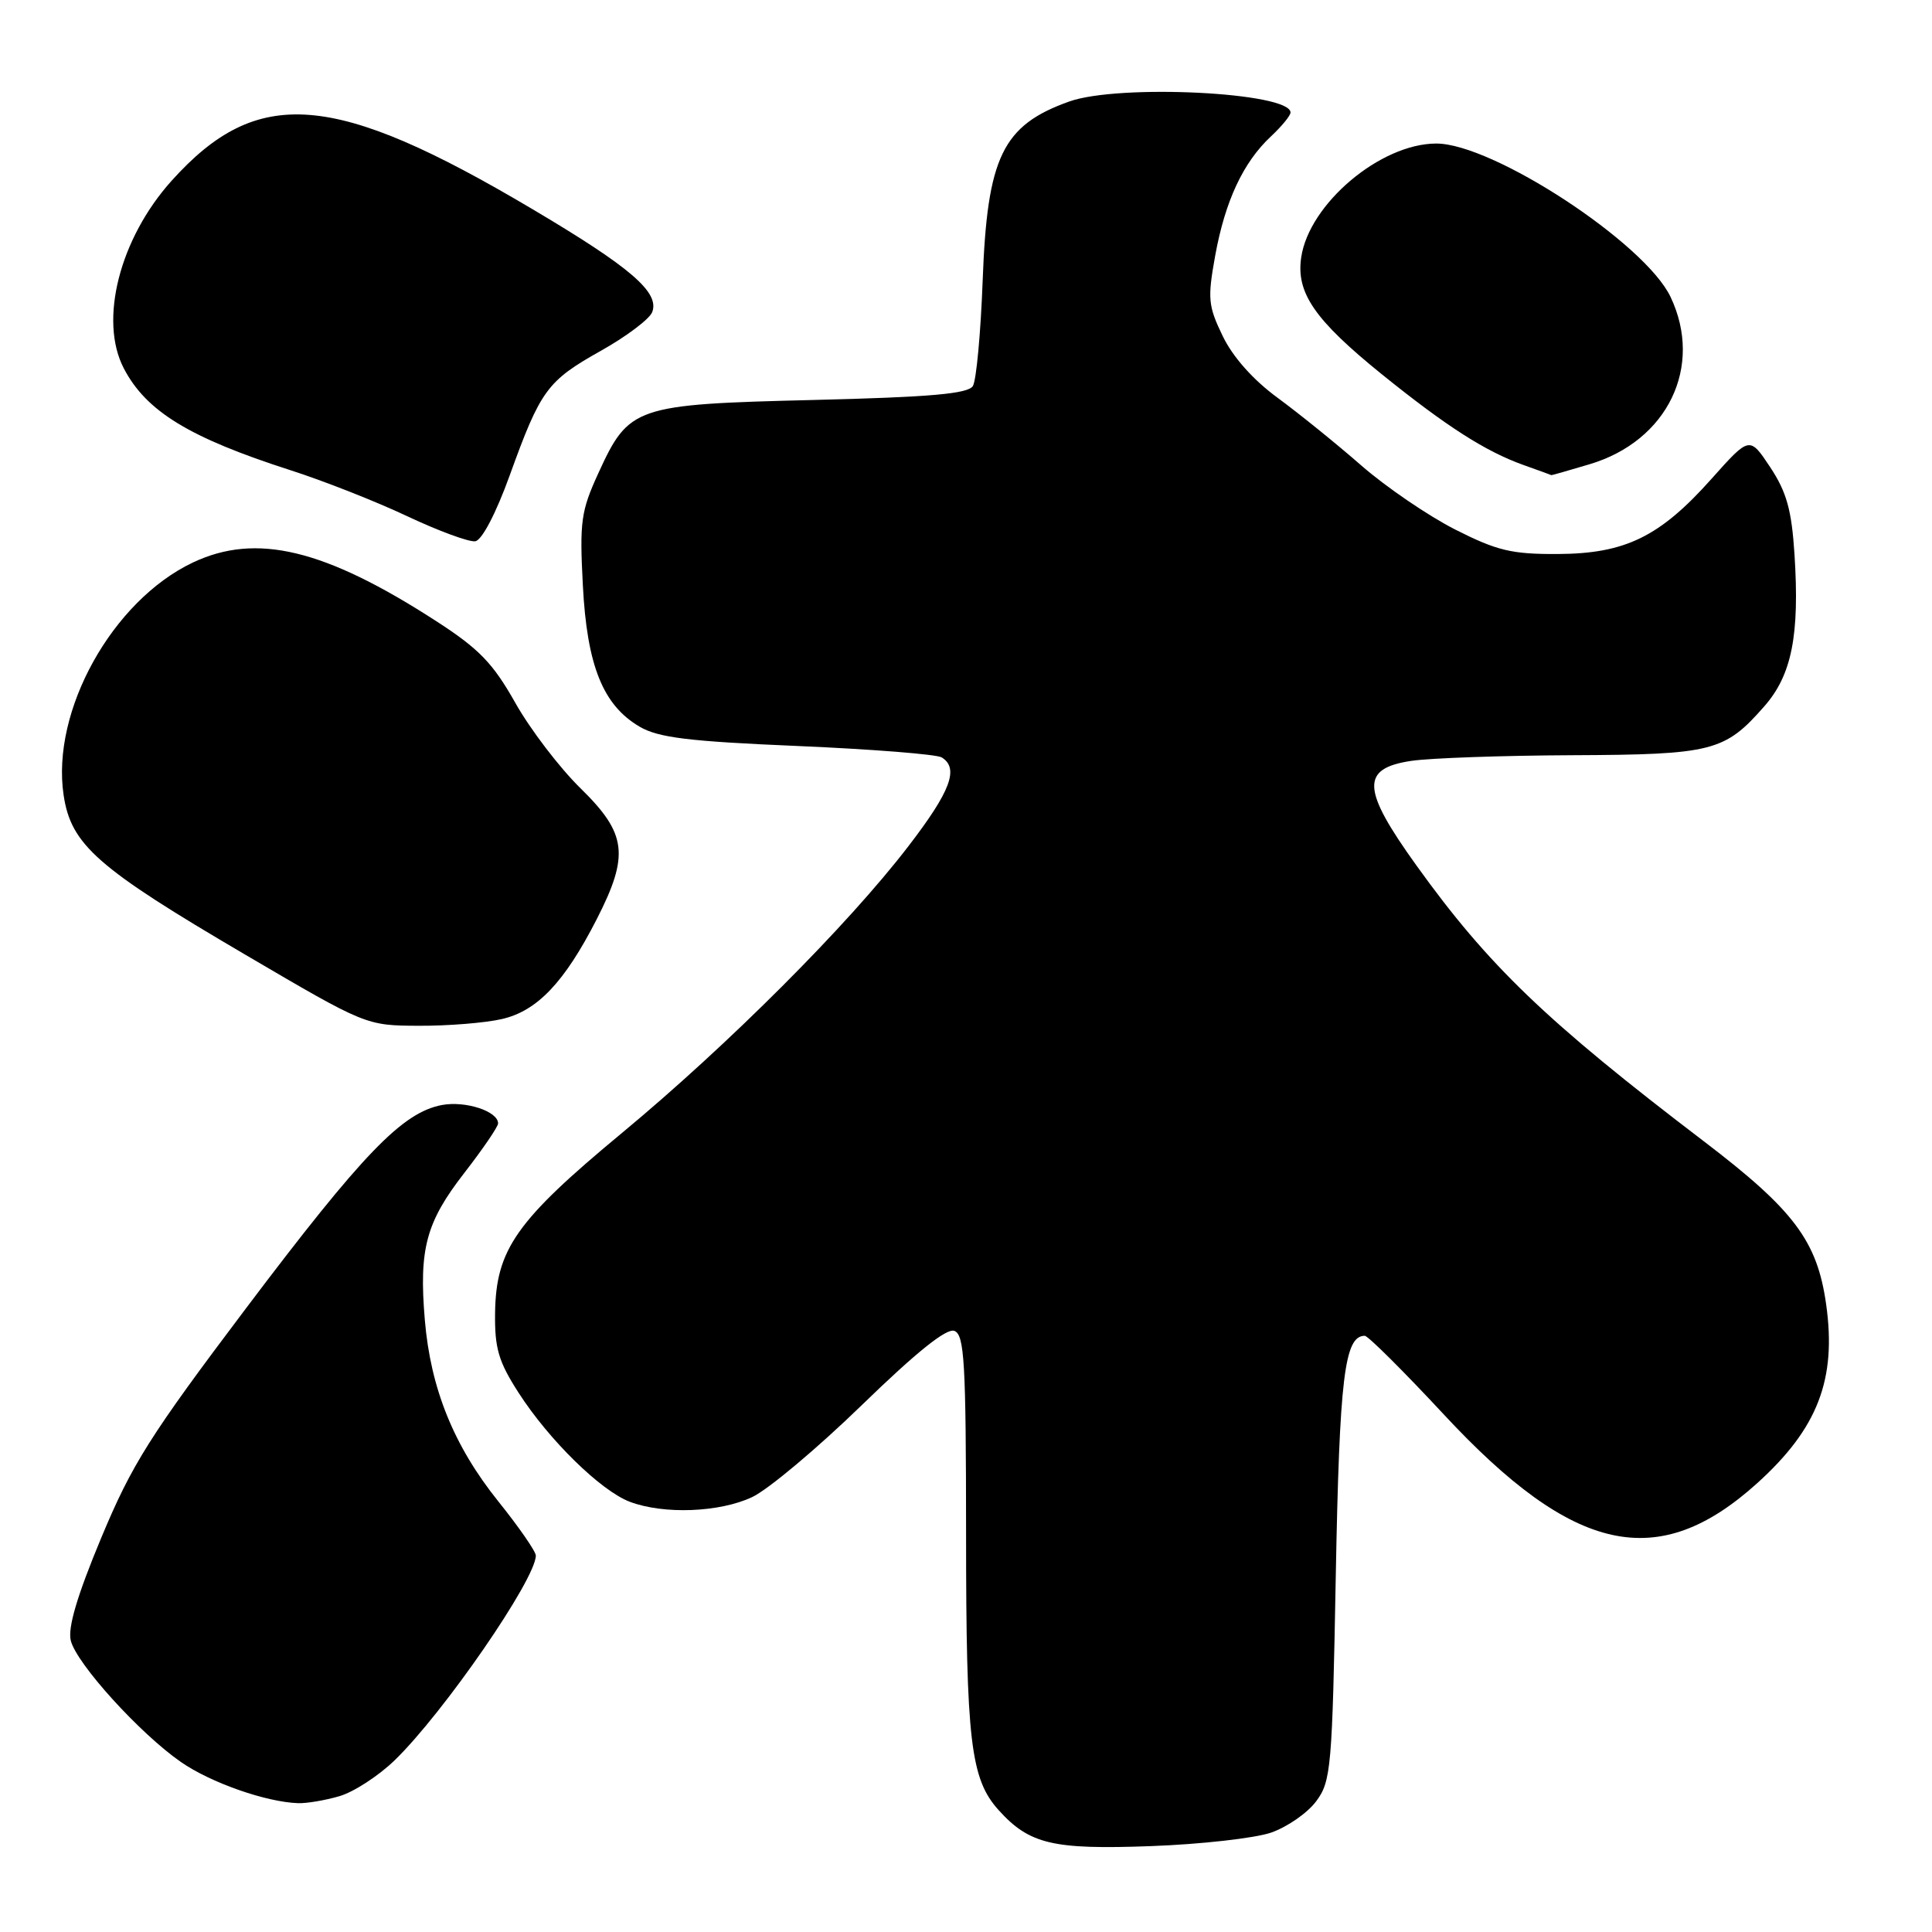 <?xml version="1.0" encoding="UTF-8" standalone="no"?>
<!DOCTYPE svg PUBLIC "-//W3C//DTD SVG 1.1//EN" "http://www.w3.org/Graphics/SVG/1.1/DTD/svg11.dtd" >
<svg xmlns="http://www.w3.org/2000/svg" xmlns:xlink="http://www.w3.org/1999/xlink" version="1.1" viewBox="0 0 256 256">
 <g >
 <path fill="currentColor"
d=" M 168.40 242.84 C 170.55 242.10 173.25 240.23 174.40 238.68 C 176.38 236.02 176.53 234.28 177.00 208.68 C 177.49 182.44 178.15 177.00 180.84 177.00 C 181.27 177.00 185.98 181.69 191.32 187.43 C 208.54 205.96 219.70 208.40 232.85 196.52 C 240.87 189.27 243.38 182.75 241.97 172.81 C 240.79 164.44 237.72 160.34 225.81 151.26 C 204.90 135.33 197.24 127.98 187.70 114.70 C 180.41 104.56 180.27 101.83 187.00 100.82 C 189.47 100.45 199.06 100.11 208.30 100.07 C 226.91 99.99 228.53 99.58 233.78 93.59 C 237.42 89.45 238.47 84.18 237.78 73.45 C 237.40 67.57 236.74 65.21 234.57 61.92 C 231.83 57.79 231.83 57.79 226.80 63.43 C 219.94 71.13 215.36 73.37 206.39 73.41 C 200.30 73.44 198.36 72.97 192.81 70.16 C 189.25 68.35 183.66 64.54 180.38 61.68 C 177.11 58.82 172.12 54.79 169.29 52.71 C 166.06 50.35 163.35 47.30 162.02 44.54 C 160.08 40.53 159.99 39.57 161.02 33.87 C 162.34 26.62 164.73 21.51 168.40 18.08 C 169.83 16.74 171.00 15.32 171.00 14.91 C 171.00 12.23 148.27 11.10 141.68 13.45 C 132.84 16.60 130.81 20.80 130.21 37.15 C 129.95 44.11 129.37 50.41 128.91 51.15 C 128.27 52.18 123.31 52.62 107.74 53.00 C 84.10 53.58 83.34 53.84 79.28 62.71 C 76.98 67.72 76.79 69.13 77.23 77.53 C 77.78 88.20 79.89 93.45 84.77 96.30 C 87.26 97.75 91.29 98.24 105.71 98.85 C 115.53 99.27 124.11 99.95 124.78 100.36 C 127.11 101.80 125.97 104.84 120.35 112.15 C 112.32 122.61 96.49 138.45 82.37 150.16 C 68.39 161.75 65.72 165.55 65.60 173.97 C 65.54 178.65 66.05 180.41 68.71 184.54 C 72.75 190.82 79.62 197.55 83.47 199.00 C 87.96 200.69 95.33 200.41 99.65 198.38 C 101.77 197.39 108.32 191.89 114.21 186.17 C 121.44 179.15 125.43 175.95 126.46 176.35 C 127.79 176.86 128.00 180.50 128.01 203.22 C 128.01 230.77 128.60 235.74 132.35 239.88 C 136.42 244.37 139.52 245.10 152.50 244.62 C 159.10 244.38 166.26 243.57 168.40 242.84 Z  M 44.95 238.01 C 46.84 237.47 50.14 235.33 52.28 233.26 C 58.77 226.98 71.00 209.25 71.00 206.12 C 71.00 205.58 68.76 202.34 66.02 198.93 C 60.13 191.59 57.05 183.98 56.29 174.88 C 55.50 165.48 56.45 161.95 61.53 155.41 C 63.99 152.24 66.00 149.29 66.00 148.86 C 66.00 147.25 61.69 145.84 58.56 146.42 C 53.31 147.41 48.07 152.85 32.64 173.30 C 19.84 190.27 17.50 193.98 13.41 203.78 C 10.21 211.46 8.96 215.70 9.38 217.39 C 10.15 220.46 18.55 229.72 23.98 233.48 C 27.91 236.21 35.26 238.79 39.51 238.93 C 40.61 238.97 43.06 238.56 44.95 238.01 Z  M 66.50 135.03 C 71.19 133.96 74.80 130.15 79.08 121.78 C 83.41 113.30 83.06 110.46 76.93 104.46 C 74.14 101.73 70.25 96.63 68.28 93.13 C 65.32 87.88 63.49 85.98 57.81 82.31 C 43.02 72.74 33.95 70.56 25.55 74.54 C 14.87 79.61 6.76 94.22 8.43 105.36 C 9.41 111.95 12.89 115.00 32.50 126.50 C 48.50 135.89 48.50 135.89 55.50 135.92 C 59.35 135.94 64.30 135.54 66.50 135.03 Z  M 67.54 62.99 C 71.64 51.64 72.50 50.48 79.64 46.47 C 83.01 44.58 86.06 42.28 86.42 41.36 C 87.42 38.74 83.59 35.44 70.58 27.73 C 44.22 12.09 34.11 11.30 22.74 23.95 C 15.85 31.61 13.09 42.43 16.40 48.80 C 19.37 54.51 25.07 57.99 38.50 62.31 C 42.90 63.72 49.88 66.47 54.00 68.42 C 58.12 70.36 62.17 71.85 62.98 71.72 C 63.86 71.58 65.74 67.98 67.54 62.99 Z  M 210.61 61.52 C 220.96 58.45 225.74 48.58 221.36 39.35 C 217.97 32.20 197.76 18.98 190.28 19.02 C 182.90 19.05 173.48 27.00 172.42 34.08 C 171.71 38.80 174.19 42.39 183.13 49.62 C 191.69 56.52 196.82 59.81 201.88 61.62 C 203.87 62.33 205.53 62.93 205.57 62.96 C 205.61 62.98 207.87 62.34 210.61 61.52 Z "/>
</g>
</svg>